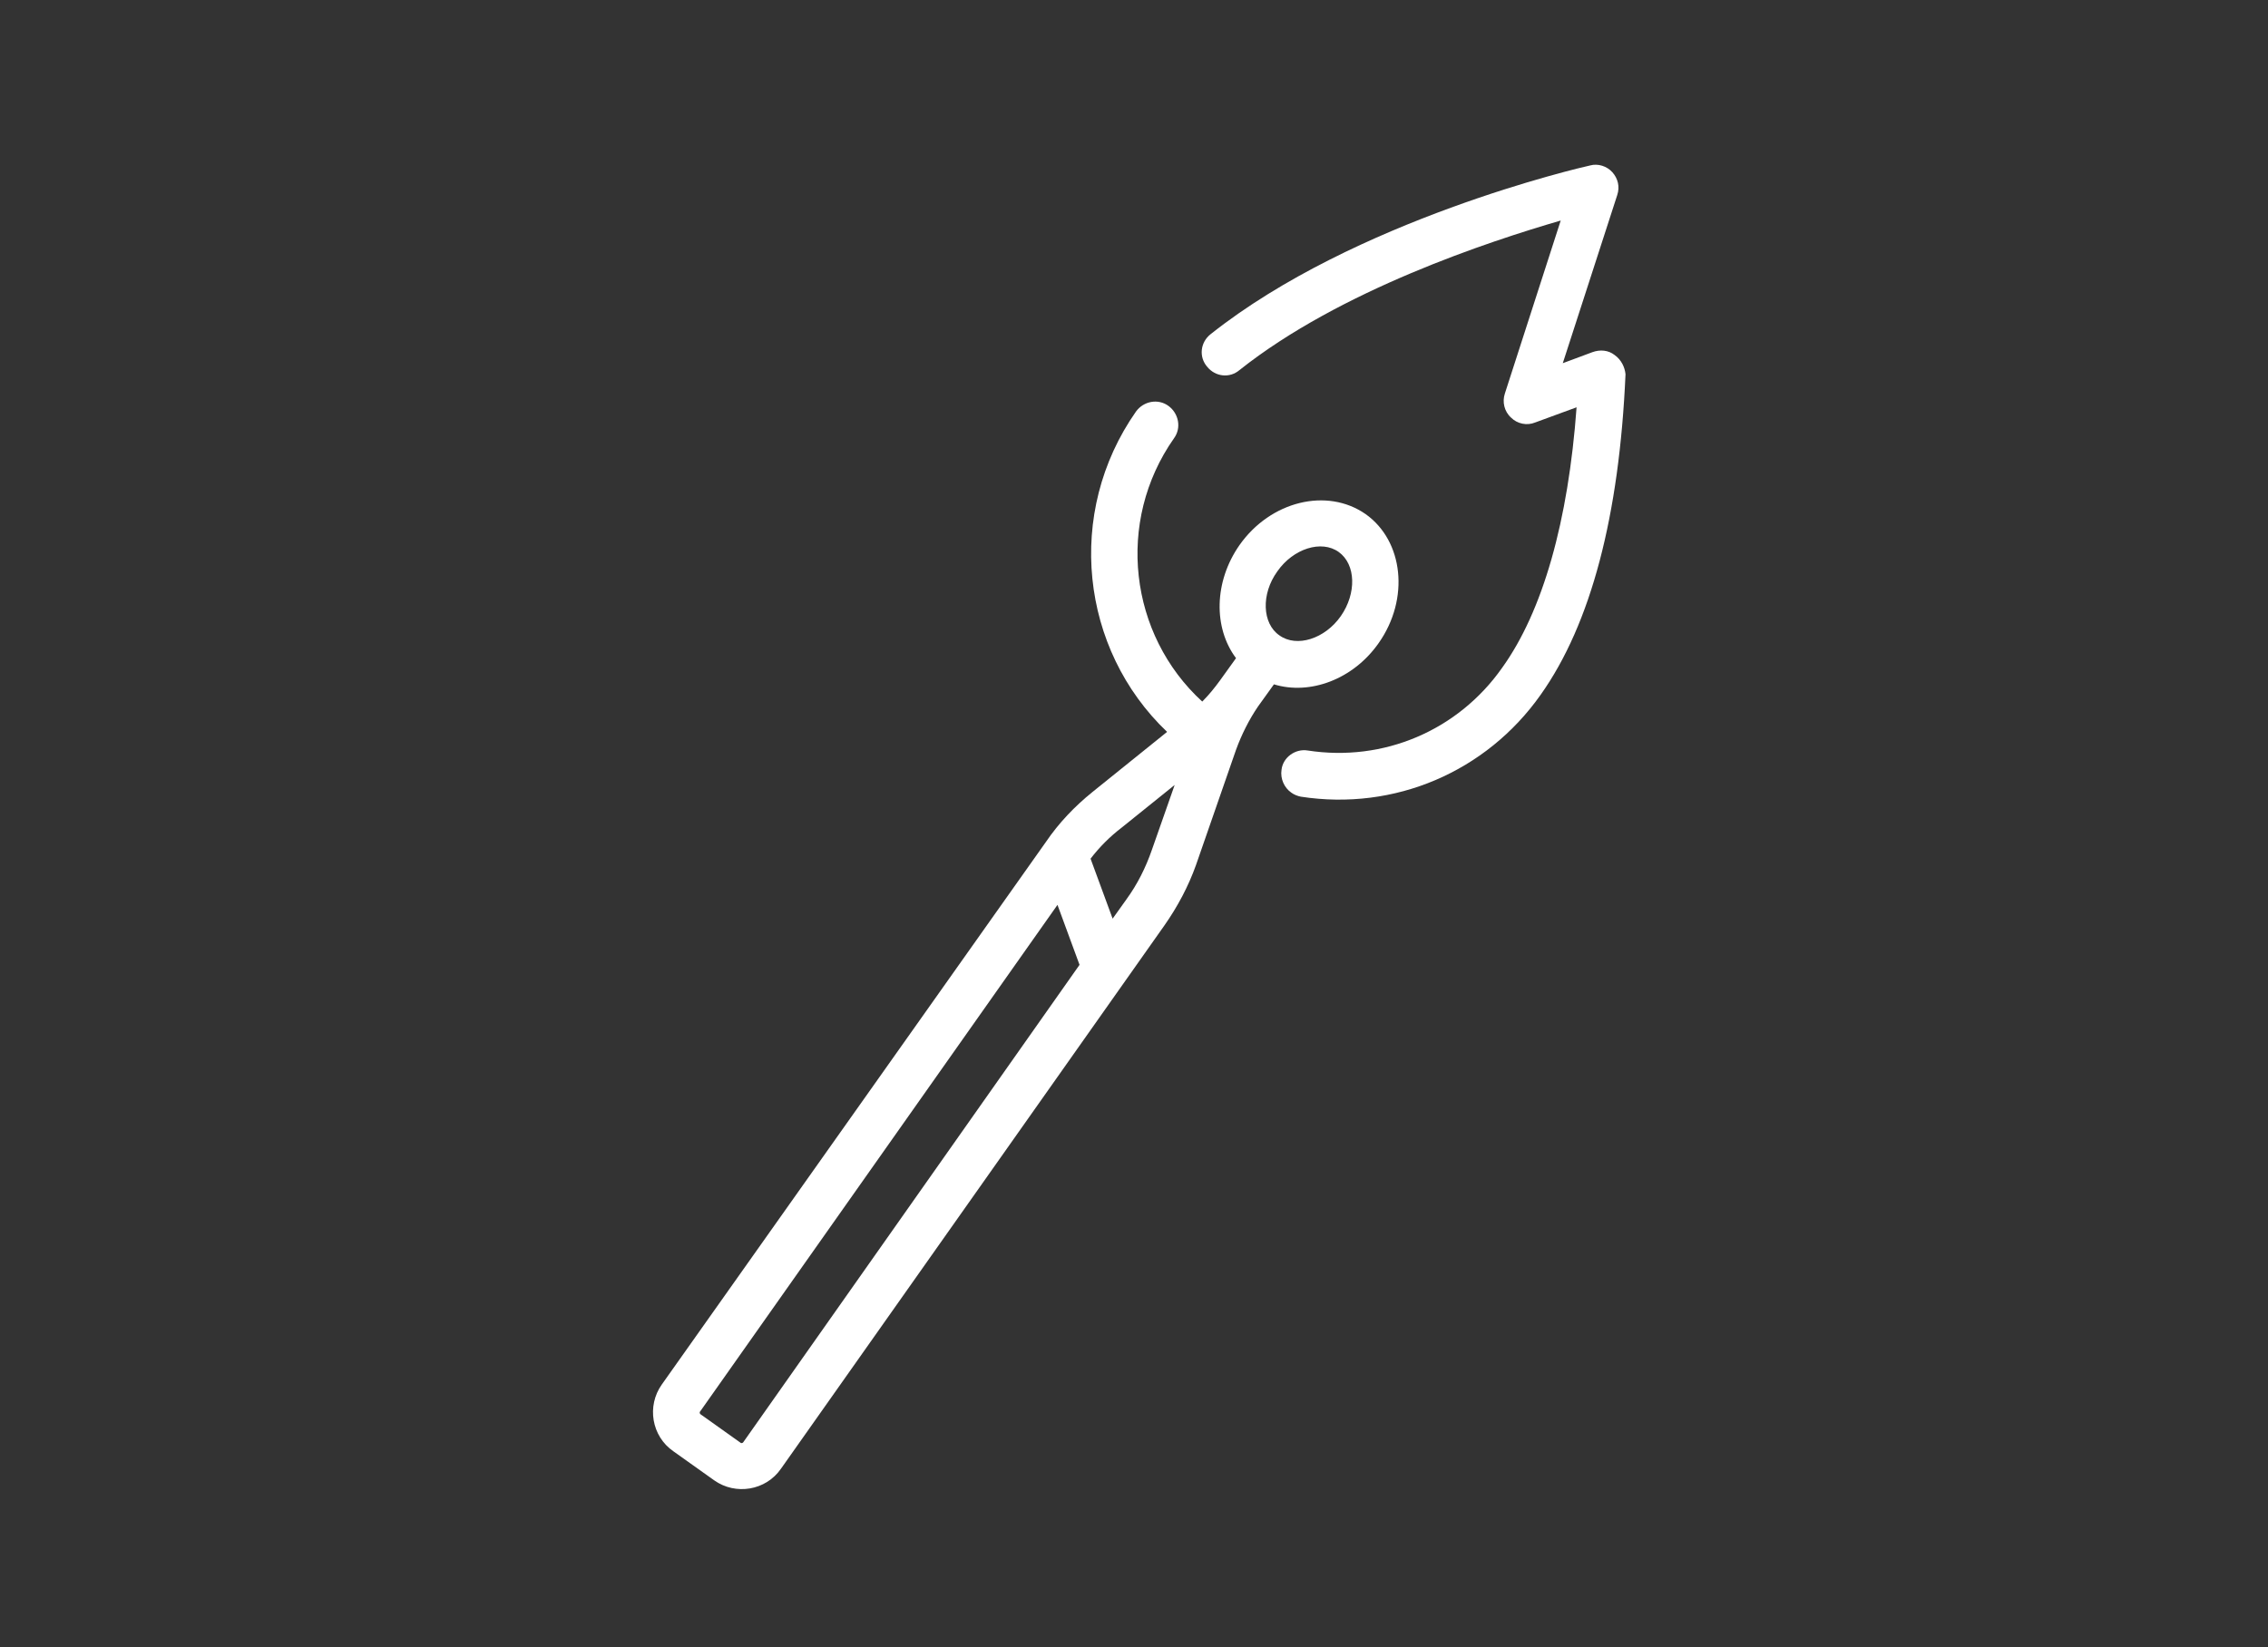 <?xml version="1.0" encoding="utf-8"?>
<!-- Generator: Adobe Illustrator 22.1.0, SVG Export Plug-In . SVG Version: 6.00 Build 0)  -->
<svg version="1.1" id="Warstwa_1" xmlns="http://www.w3.org/2000/svg" xmlns:xlink="http://www.w3.org/1999/xlink" x="0px" y="0px"
	 viewBox="0 0 329 239" style="enable-background:new 0 0 329 239;" xml:space="preserve">
<rect x="0" y="0" width="329" height="239" fill="#333333" stroke="none"/>
<style type="text/css">
	.st0{fill:#FFFFFF;}
</style>
<g>
	<path class="st0" d="M200,93.3c4.5-6.4,3.6-14.8-1.9-18.7c-5.6-3.9-13.8-1.9-18.3,4.5c-3.7,5.3-3.8,12-0.5,16.4l-2.3,3.2
		c-0.8,1.1-1.6,2.1-2.6,3.1c-10.6-9.7-12.6-26.1-4.1-38.2c1.1-1.5,0.7-3.6-0.8-4.7c-1.5-1.1-3.6-0.7-4.7,0.8
		c-10.3,14.7-8.1,34.5,4.5,46.5l-10.8,8.7c-2.6,2.1-4.9,4.5-6.8,7.3L96,200.9c-2.2,3.1-1.5,7.5,1.7,9.7l5.9,4.2
		c3.1,2.2,7.5,1.5,9.7-1.7l55.6-78.8c1.9-2.7,3.5-5.7,4.6-8.8l5.8-16.7c0.8-2.2,1.9-4.4,3.2-6.3l2.3-3.2
		C190,100.9,196.3,98.6,200,93.3z M107.8,209.3c-0.1,0.1-0.2,0.1-0.3,0.1l-5.9-4.2c-0.1-0.1-0.1-0.2-0.1-0.3l51.9-73.6l3.2,8.7
		L107.8,209.3z M167.1,123.3c-0.9,2.6-2.1,5-3.7,7.2l-2,2.8l-3.2-8.7c1.3-1.7,2.8-3.2,4.5-4.5l7.7-6.2L167.1,123.3z M185.3,82.9
		c2.3-3.3,6.4-4.6,8.9-2.8c2.5,1.8,2.6,6,0.3,9.3c-2.3,3.3-6.4,4.6-8.9,2.8C183.1,90.5,182.9,86.2,185.3,82.9z"/>
	<path class="st0" d="M234.2,51.5c-0.9-0.7-2.1-0.8-3.2-0.4l-4.3,1.6l7.9-24.4c0.4-1.2,0.1-2.4-0.7-3.3c-0.8-0.9-2.1-1.3-3.2-1
		c-1.4,0.3-34.2,7.9-55.1,24.5c-1.5,1.2-1.7,3.3-0.5,4.7c1.2,1.5,3.3,1.7,4.7,0.5c14.6-11.6,36.3-18.7,46.6-21.7l-8.1,25.1
		c-0.4,1.2-0.1,2.6,0.9,3.5c0.9,0.9,2.3,1.2,3.5,0.7l6-2.2c-1.2,16.5-4.9,29.6-10.8,37.8c-6.4,9.1-17.2,13.7-28.2,12
		c-1.8-0.3-3.6,1-3.8,2.8c-0.2,1.3,0.4,2.6,1.4,3.3c0.4,0.3,0.9,0.5,1.4,0.6c13.6,2.1,26.9-3.6,34.8-14.8
		c7.3-10.3,11.4-26,12.3-46.5C235.7,53.3,235.2,52.2,234.2,51.5z"/>
</g>
</svg>
